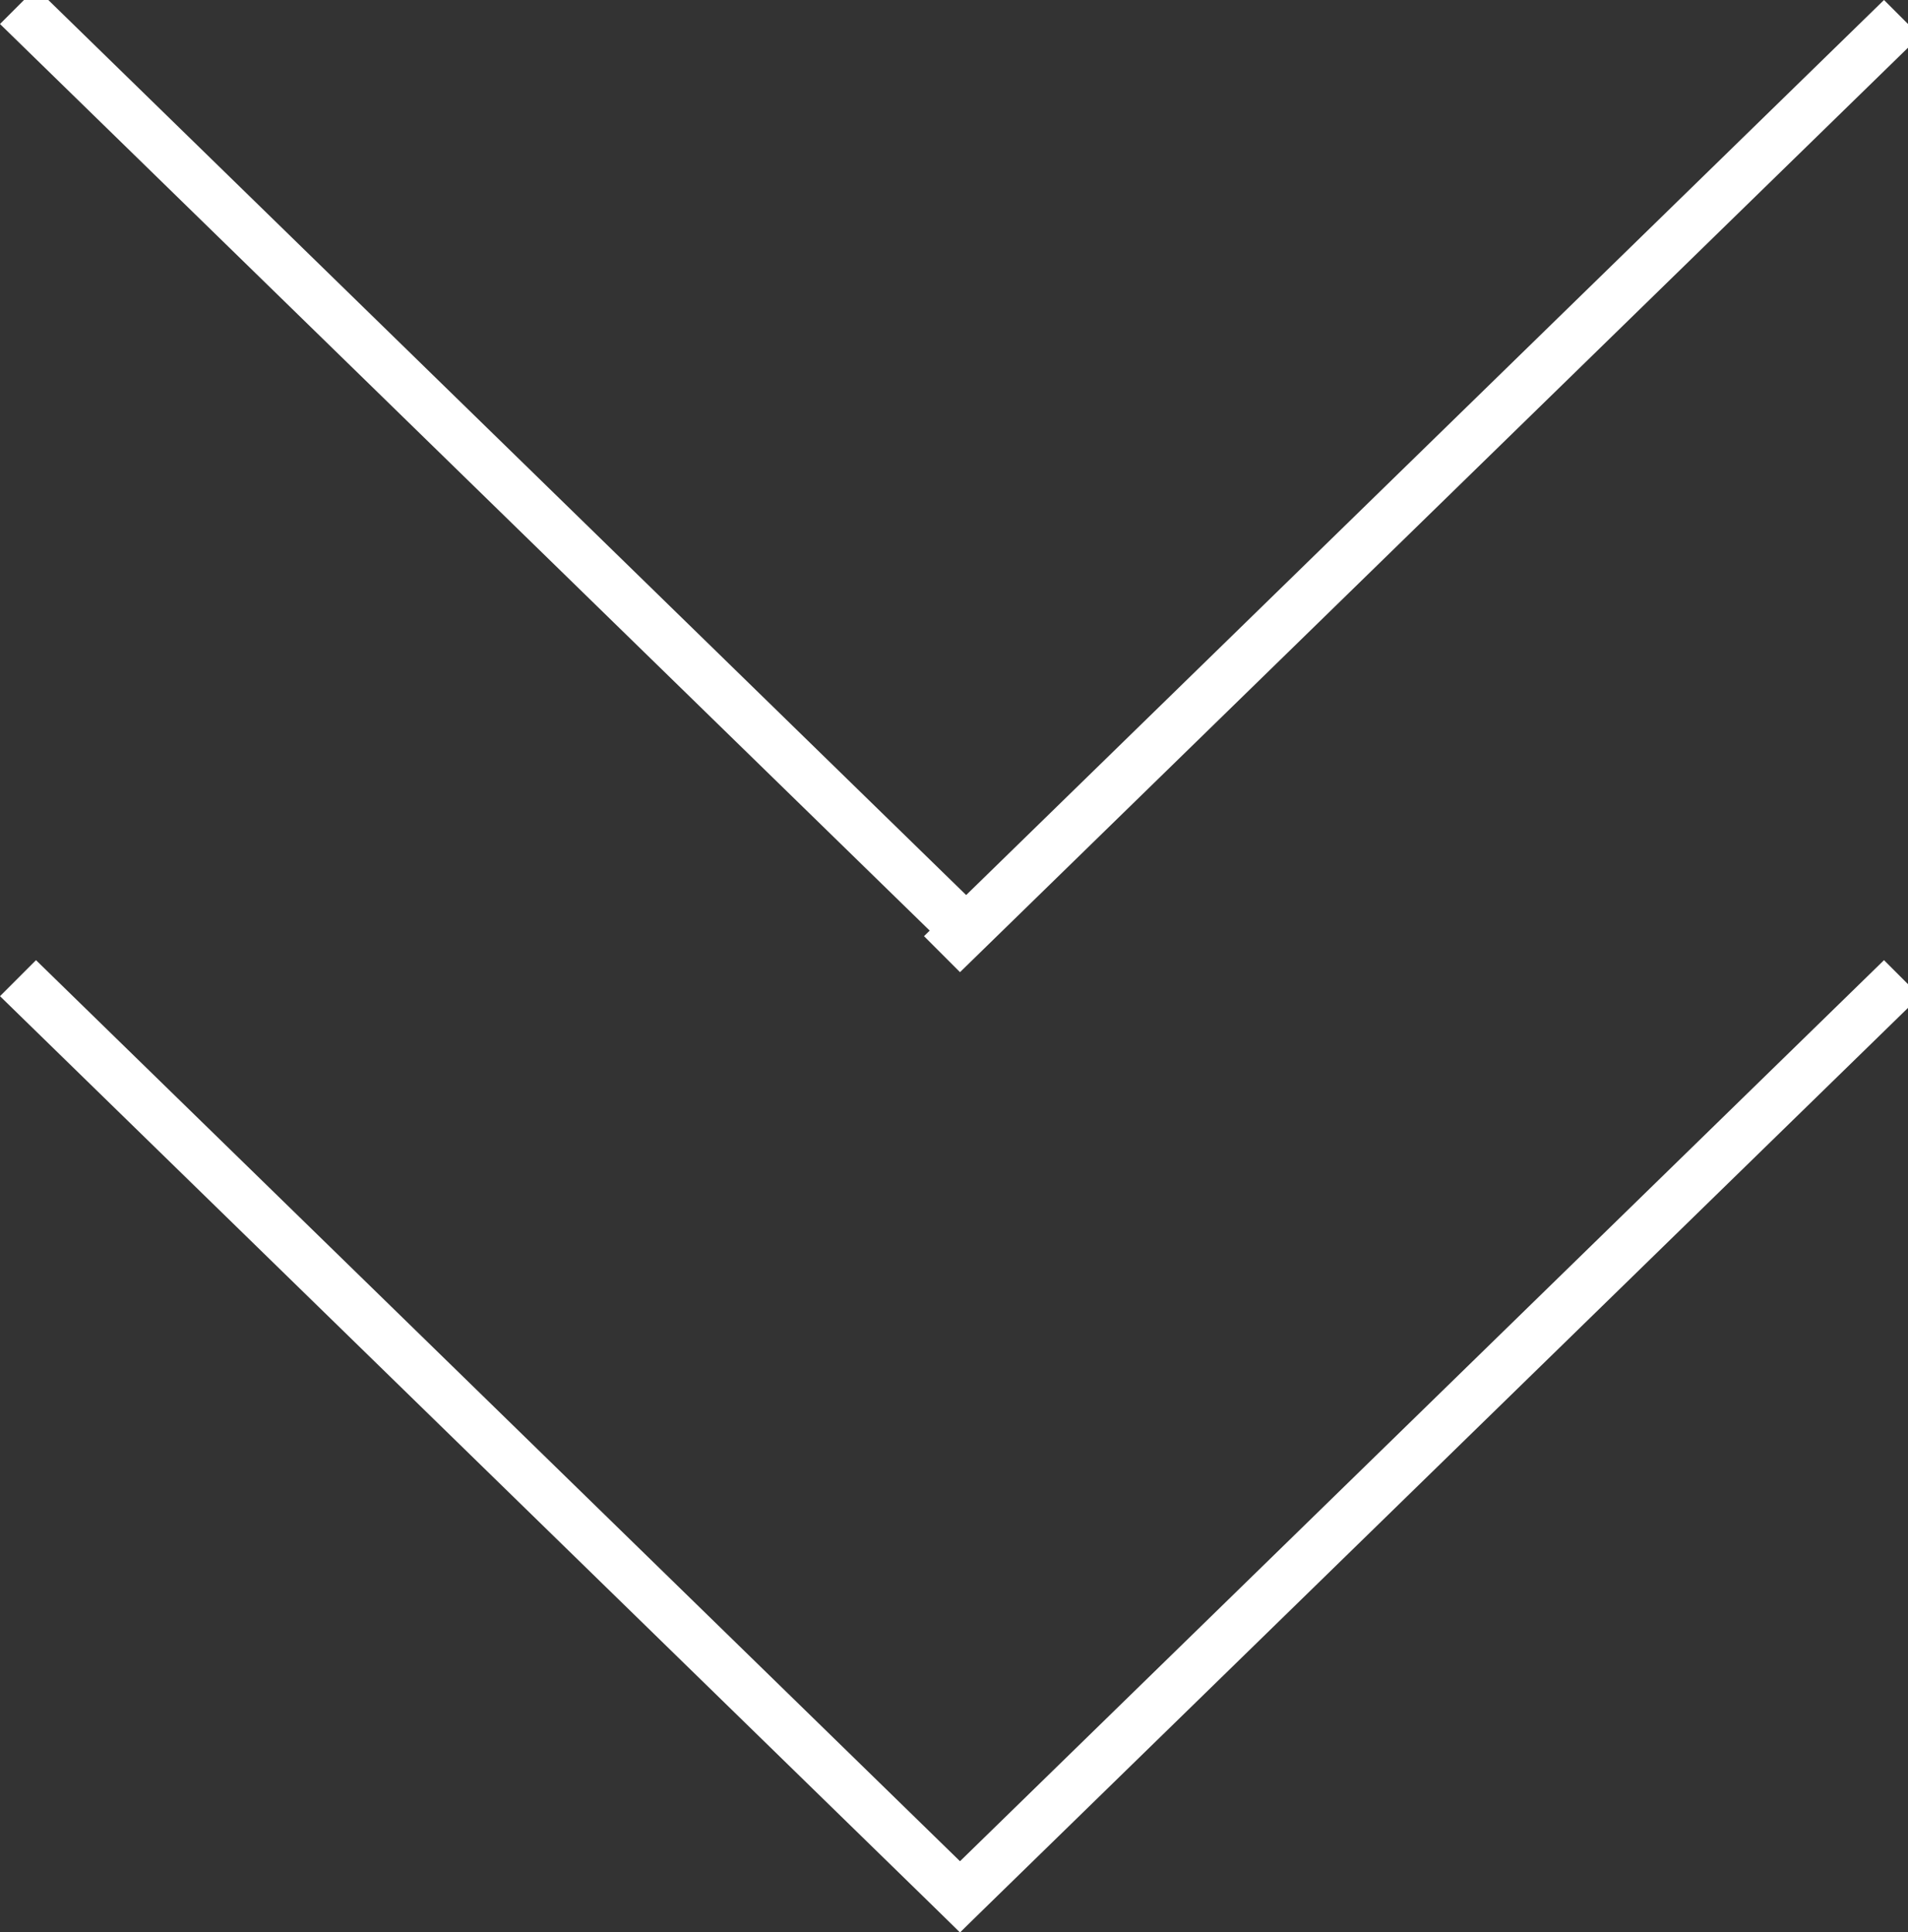 <svg id="Calque_1" xmlns="http://www.w3.org/2000/svg" viewBox="-293 408.8 15.9 16.1"><rect x="-293" y="408.8" width="15.9" height="16.1" fill="#333333" stroke="none"/><style>.st0{fill:#FFFFFF;}</style><path class="st0" d="M-293 417.1l.3-.3 8 7.8-.3.3-8-7.8z"/><path class="st0" d="M-277.3 416.8l.3.3-8 7.8-.3-.3 8-7.8zM-293 409l.3-.3 8 7.8-.3.3-8-7.8z"/><path class="st0" d="M-277.3 408.8l.3.3-8 7.8-.3-.3 8-7.8z"/></svg>